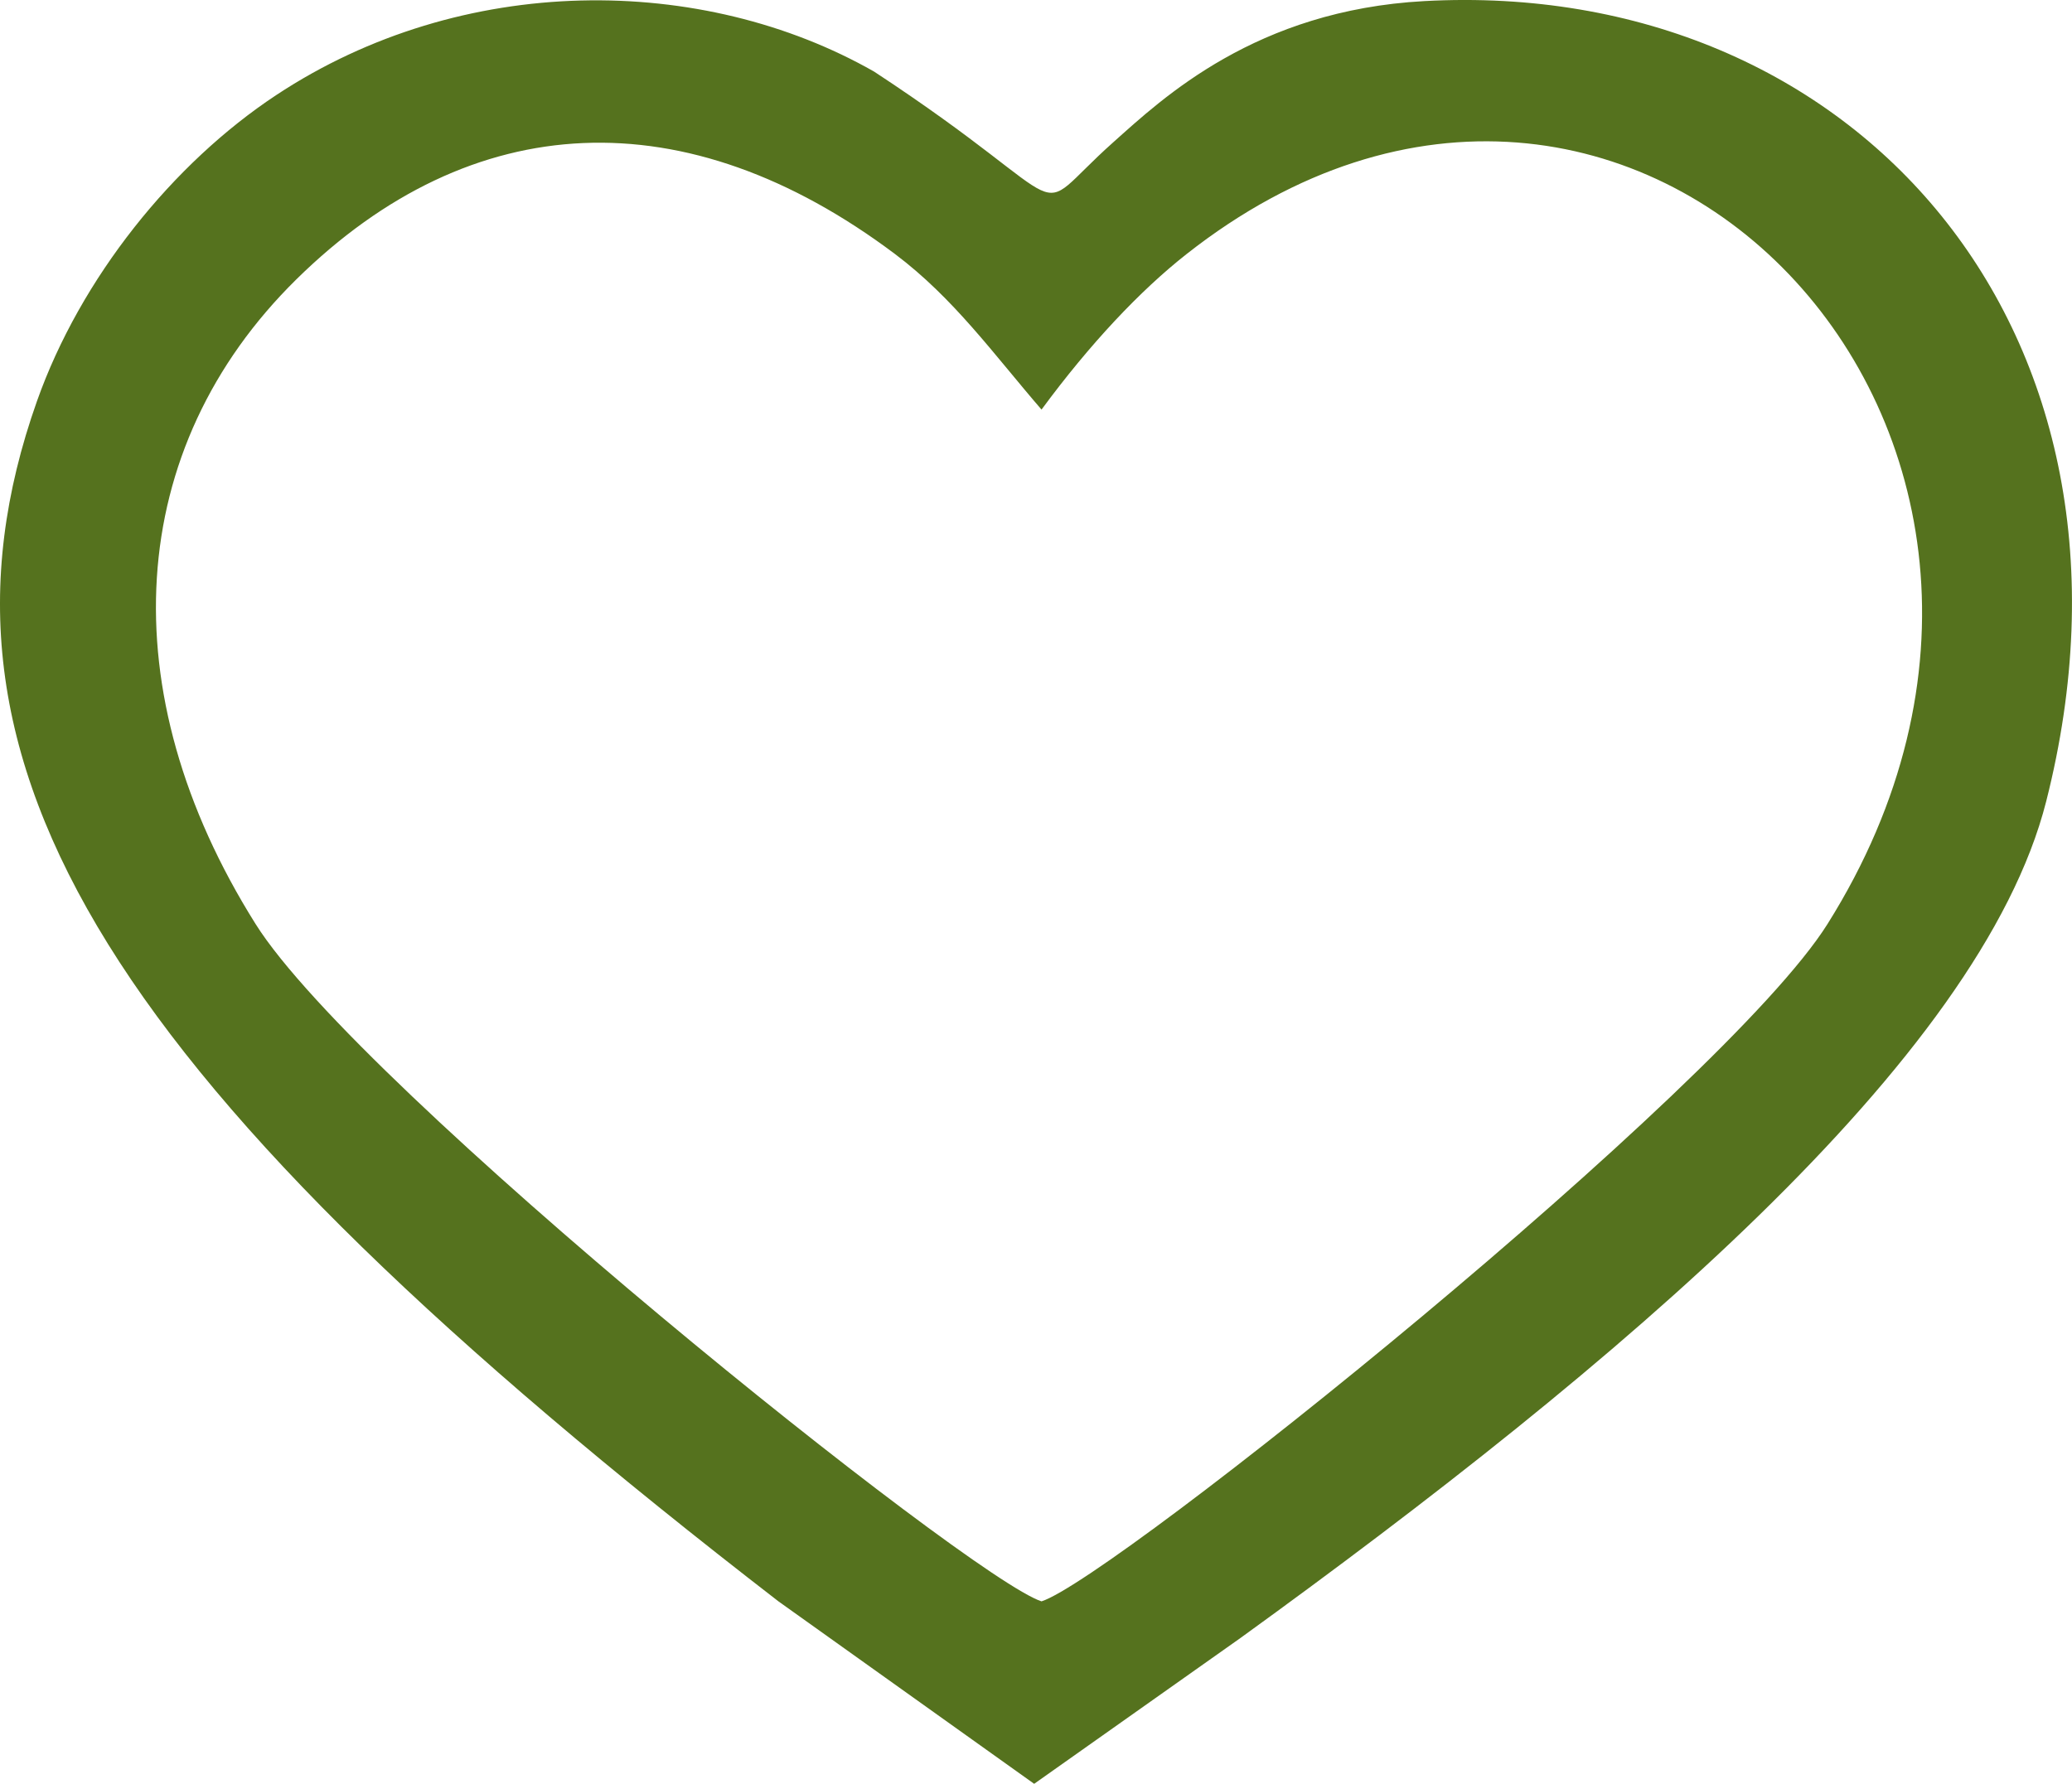 <svg width="36" height="31" viewBox="0 0 36 31" fill="none" xmlns="http://www.w3.org/2000/svg">
<path fill-rule="evenodd" clip-rule="evenodd" d="M4.797 1.654C3.004 2.839 1.4 4.83 0.642 6.972C-1.603 13.314 1.888 18.839 13.525 27.829L17.968 31L21.555 28.464C28.071 23.748 34.408 18.43 35.551 13.929C37.629 5.748 32.227 -0.389 24.746 0.019C21.817 0.179 20.204 1.703 19.343 2.472C17.776 3.867 18.928 3.701 15.187 1.244C12.207 -0.453 8.037 -0.489 4.797 1.654ZM15.548 4.413C16.571 5.181 17.265 6.156 18.096 7.118C18.937 5.976 19.805 5.054 20.614 4.417C28.319 -1.652 37.105 7.532 31.752 16.058C29.948 18.93 19.343 27.43 18.096 27.829C16.85 27.43 6.244 18.93 4.441 16.058C1.902 12.015 2.169 7.789 5.149 4.855C8.203 1.849 11.923 1.691 15.548 4.413Z" fill="#55721E"/>
</svg>
